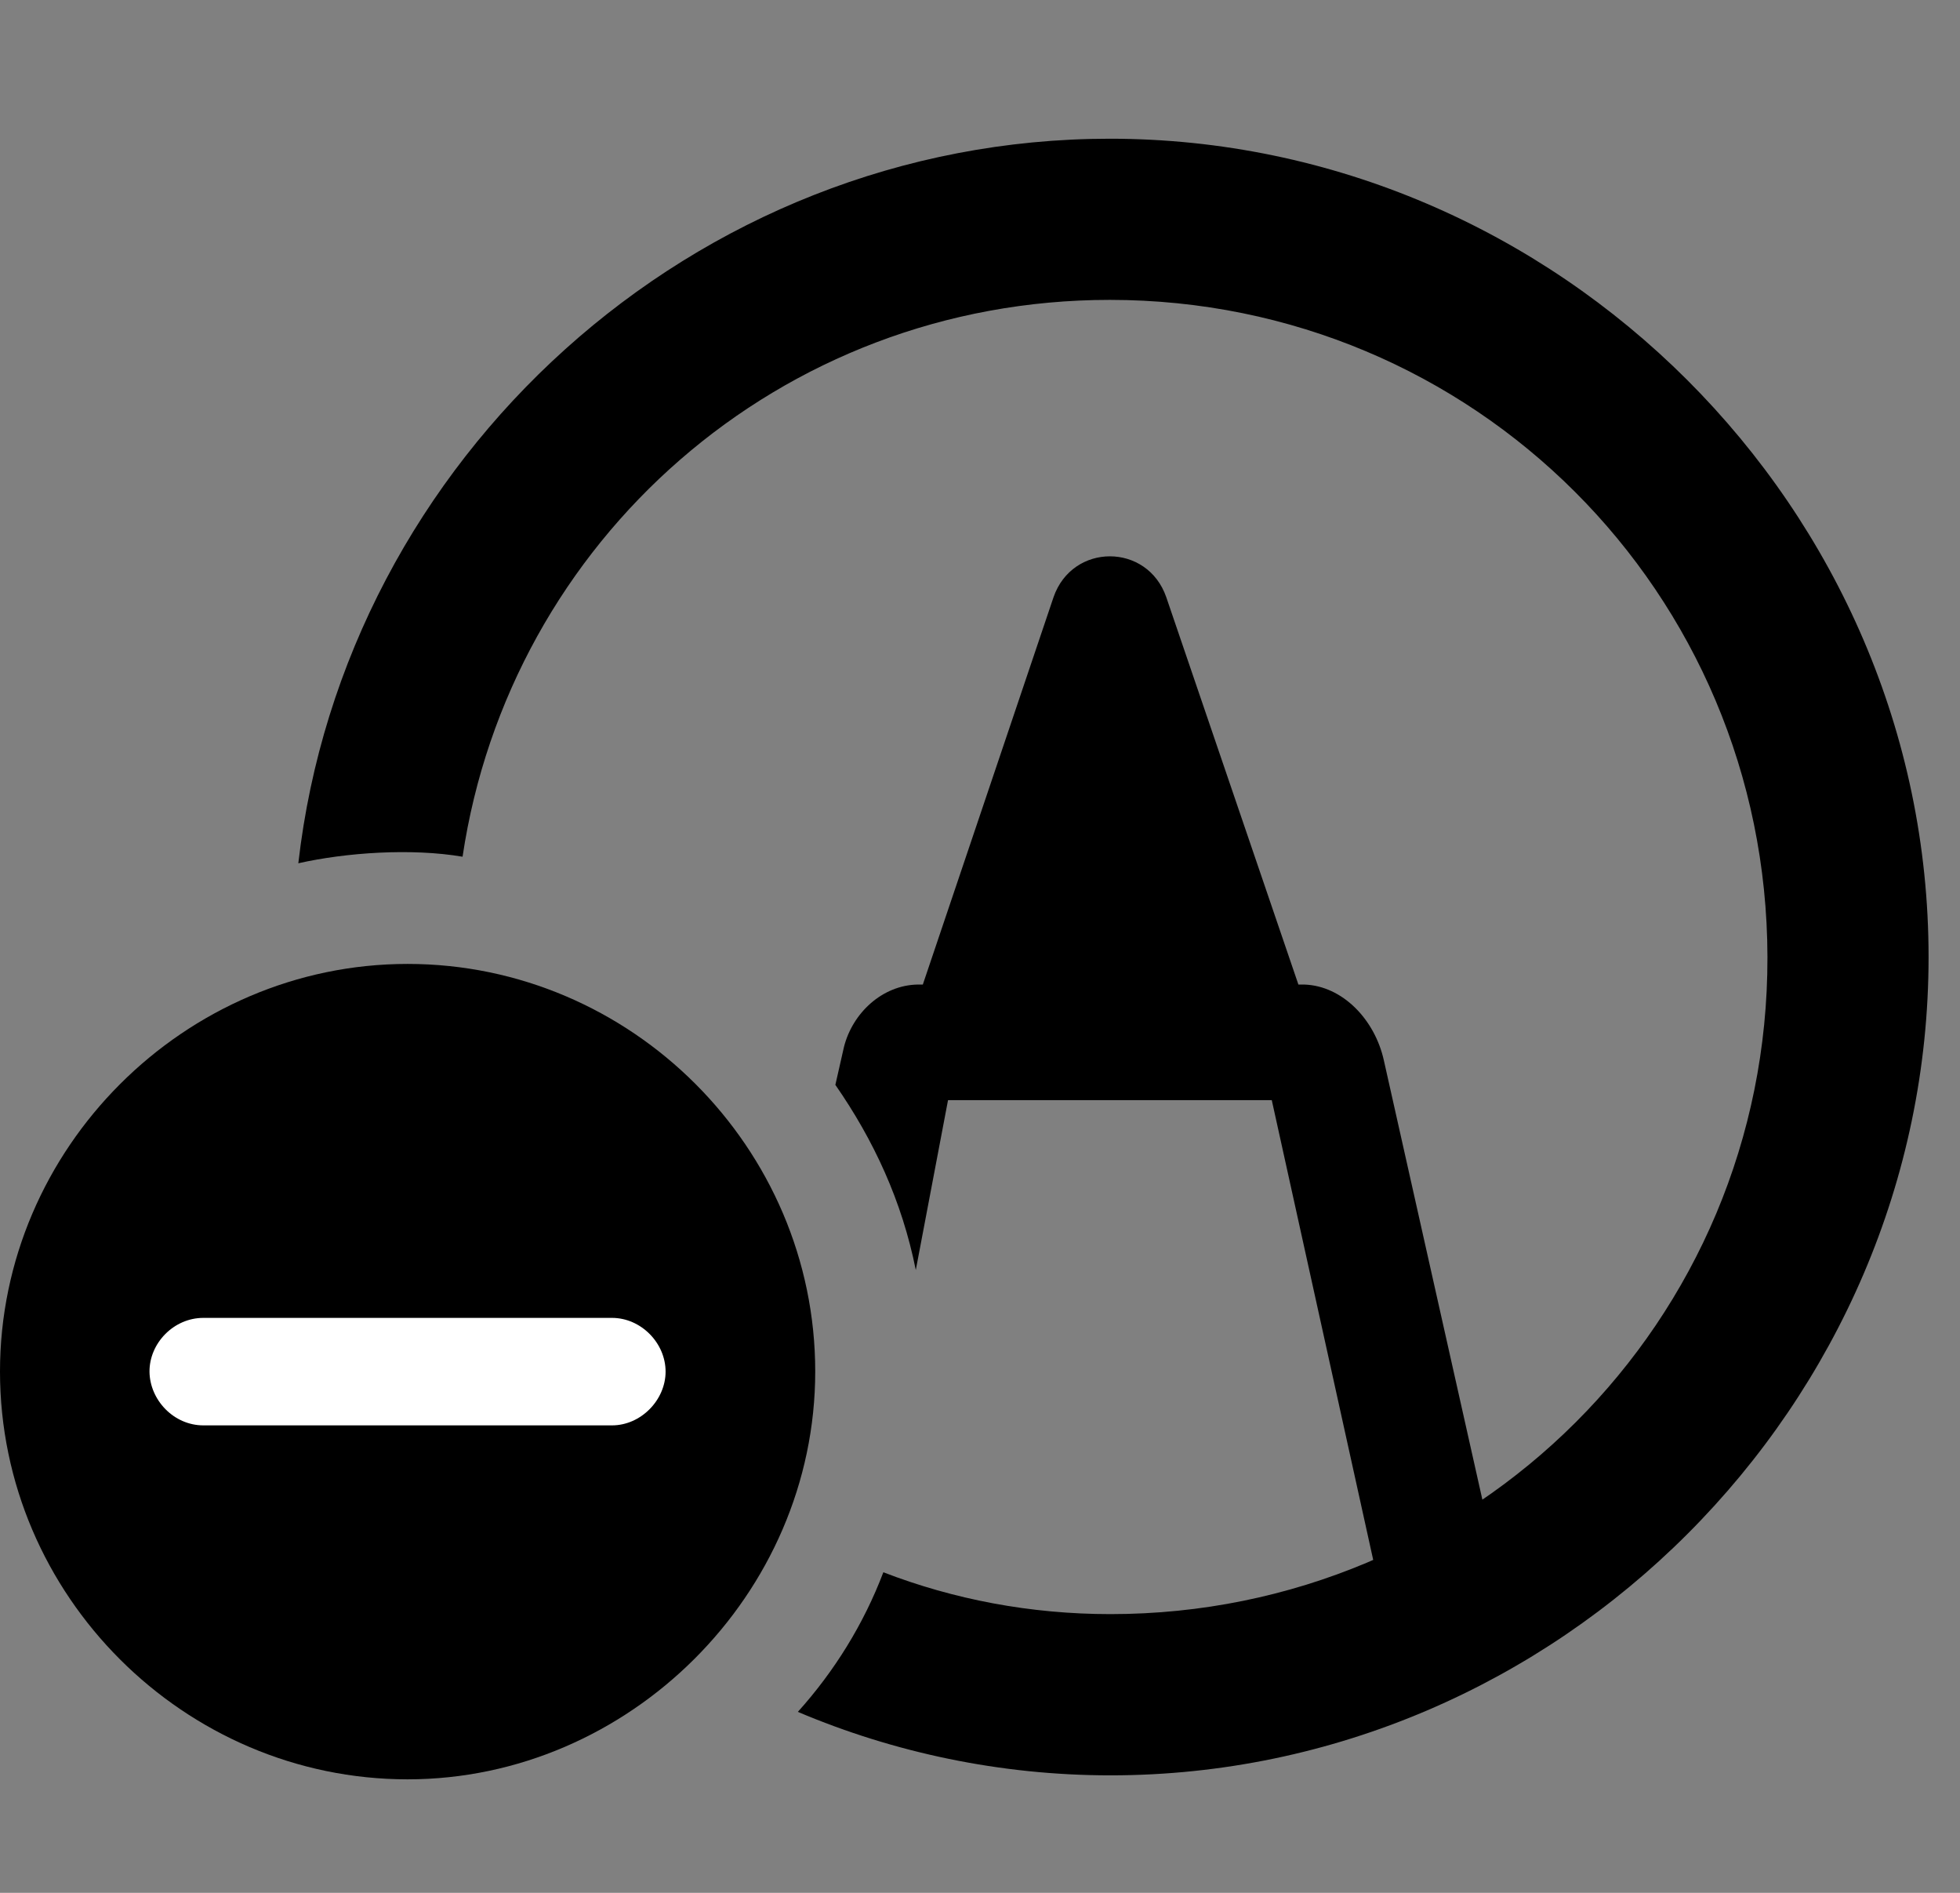 <svg width="29" height="28" viewBox="0 0 29 28" fill="none" xmlns="http://www.w3.org/2000/svg">
<rect x="0" y="0" width="29" height="28" fill="#808080" stroke="none"/>
<path d="M16.43 26.262C23.053 26.262 28.535 20.779 28.535 14.157C28.535 7.525 23.041 2.052 16.421 2.052C10.262 2.052 5.098 6.78 4.414 12.77C5.123 12.611 6.084 12.544 6.844 12.673C7.542 7.995 11.539 4.436 16.421 4.436C21.805 4.436 26.141 8.763 26.151 14.157C26.161 19.551 21.815 23.877 16.43 23.877C15.244 23.877 14.11 23.659 13.07 23.258C12.781 24.02 12.347 24.721 11.805 25.323C13.225 25.925 14.799 26.262 16.43 26.262ZM20.537 24.068L22.186 23.311L20.476 15.688C20.343 15.084 19.866 14.583 19.298 14.564H19.211L17.256 8.834C16.977 8.028 15.867 8.028 15.588 8.834L13.654 14.564H13.575C13.055 14.575 12.615 14.982 12.487 15.488L12.36 16.048C12.926 16.863 13.346 17.765 13.55 18.787L14.027 16.274H18.817L20.537 24.068Z" fill="black"/>
<path d="M6.031 26.321C9.302 26.321 12.062 23.586 12.062 20.288C12.062 16.978 9.341 14.259 6.031 14.259C2.729 14.259 0 16.988 0 20.288C0 23.605 2.729 26.321 6.031 26.321Z" fill="black"/>
<path d="M3.009 21.085C2.57 21.085 2.216 20.709 2.212 20.29C2.21 19.869 2.57 19.495 3.009 19.495H9.055C9.484 19.495 9.848 19.866 9.848 20.29C9.848 20.709 9.484 21.085 9.055 21.085H3.009Z" fill="white"/>
</svg>
